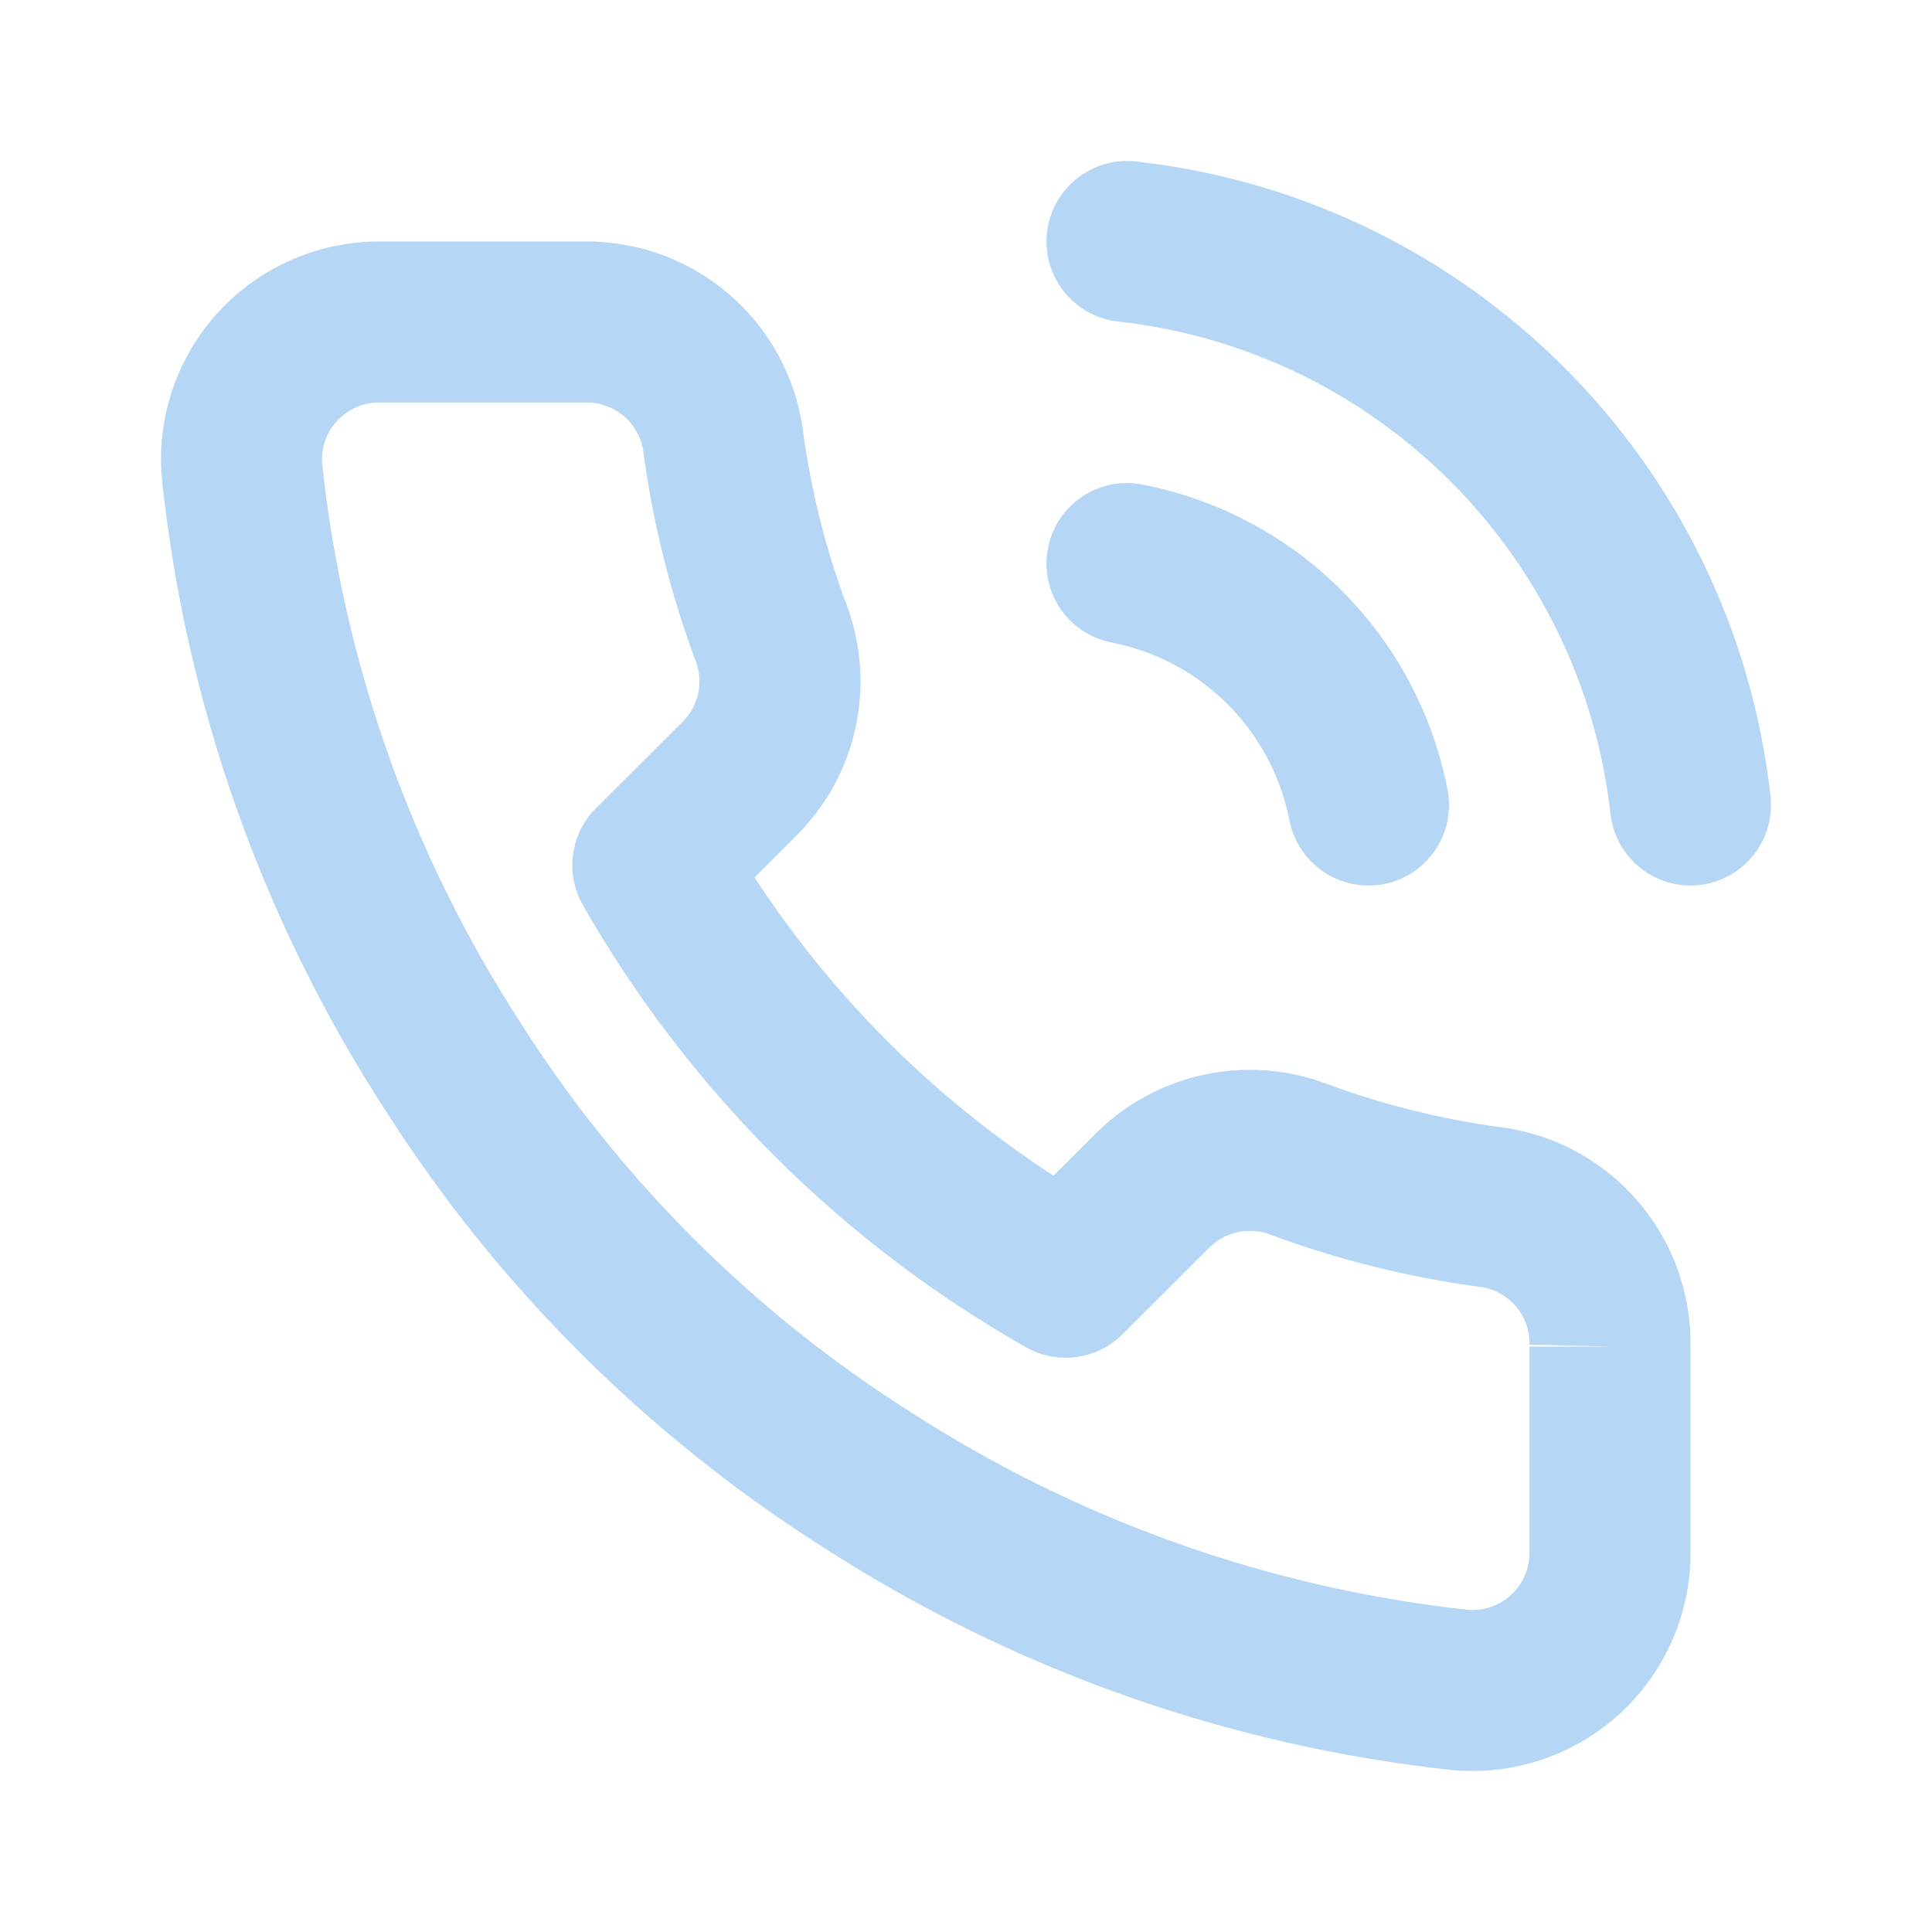 <svg width="24" height="24" viewBox="0 0 24 24" fill="none" xmlns="http://www.w3.org/2000/svg">
<path d="M14.191 6.019C13.649 5.913 13.124 6.266 13.018 6.809C12.913 7.351 13.266 7.876 13.809 7.981L14.191 6.019ZM16.018 10.191C16.124 10.734 16.649 11.087 17.192 10.982C17.734 10.876 18.087 10.351 17.982 9.809L16.018 10.191ZM14.111 2.006C13.562 1.945 13.067 2.341 13.006 2.889C12.945 3.438 13.341 3.933 13.889 3.994L14.111 2.006ZM20.006 10.111C20.068 10.66 20.563 11.055 21.111 10.994C21.66 10.932 22.055 10.437 21.994 9.888L20.006 10.111ZM20 19.287H19L19 19.291L20 19.287ZM18.136 20.993L18.028 21.987C18.034 21.988 18.04 21.988 18.046 21.989L18.136 20.993ZM10.76 18.374L11.303 17.535L11.295 17.53L10.76 18.374ZM5.631 13.256L6.475 12.719L6.47 12.711L5.631 13.256ZM3.007 5.86L2.011 5.95C2.011 5.955 2.012 5.96 2.013 5.966L3.007 5.86ZM4.708 4V3L4.707 3L4.708 4ZM7.272 4V5L7.282 5L7.272 4ZM8.982 5.467L9.973 5.336L9.972 5.327L8.982 5.467ZM9.58 7.864L8.643 8.215L8.644 8.217L9.58 7.864ZM9.195 9.664L9.902 10.372L9.906 10.368L9.195 9.664ZM8.11 10.748L7.403 10.04C7.084 10.358 7.018 10.851 7.241 11.243L8.11 10.748ZM13.238 15.866L12.745 16.736C13.136 16.958 13.627 16.892 13.945 16.574L13.238 15.866ZM14.324 14.783L13.621 14.071L13.617 14.075L14.324 14.783ZM16.127 14.399L15.776 15.335L15.778 15.336L16.127 14.399ZM18.529 14.996L18.669 14.006L18.66 14.005L18.529 14.996ZM13.809 7.981C14.926 8.2 15.8 9.074 16.018 10.191L17.982 9.809C17.608 7.891 16.109 6.393 14.191 6.019L13.809 7.981ZM13.889 3.994C17.104 4.351 19.645 6.891 20.006 10.111L21.994 9.888C21.528 5.741 18.256 2.467 14.111 2.006L13.889 3.994ZM19 16.728V19.287H21V16.728H19ZM19 19.291C19 19.489 18.917 19.679 18.77 19.814L20.121 21.289C20.683 20.774 21.003 20.046 21 19.283L19 19.291ZM18.77 19.814C18.623 19.948 18.426 20.015 18.226 19.997L18.046 21.989C18.805 22.058 19.559 21.803 20.121 21.289L18.77 19.814ZM18.244 19.999C15.769 19.73 13.392 18.886 11.303 17.535L10.216 19.214C12.567 20.735 15.243 21.685 18.028 21.987L18.244 19.999ZM11.295 17.53C9.354 16.299 7.708 14.656 6.475 12.719L4.788 13.793C6.179 15.978 8.035 17.83 10.224 19.219L11.295 17.53ZM6.47 12.711C5.111 10.618 4.265 8.234 4.001 5.754L2.013 5.966C2.31 8.759 3.262 11.443 4.792 13.8L6.47 12.711ZM4.003 5.77C3.985 5.573 4.051 5.377 4.185 5.231L2.709 3.881C2.196 4.442 1.942 5.193 2.011 5.95L4.003 5.77ZM4.185 5.231C4.319 5.084 4.509 5 4.709 5L4.707 3C3.947 3.001 3.222 3.32 2.709 3.881L4.185 5.231ZM4.708 5H7.272V3H4.708V5ZM7.282 5C7.64 4.997 7.942 5.258 7.992 5.608L9.972 5.327C9.781 3.981 8.621 2.987 7.262 3L7.282 5ZM7.99 5.598C8.108 6.492 8.328 7.37 8.643 8.215L10.517 7.514C10.254 6.811 10.071 6.08 9.973 5.336L7.99 5.598ZM8.644 8.217C8.741 8.474 8.679 8.764 8.485 8.961L9.906 10.368C10.65 9.617 10.889 8.502 10.516 7.512L8.644 8.217ZM8.489 8.957L7.403 10.04L8.816 11.456L9.902 10.372L8.489 8.957ZM7.241 11.243C8.547 13.535 10.448 15.433 12.745 16.736L13.732 14.996C11.748 13.871 10.106 12.232 8.979 10.253L7.241 11.243ZM13.945 16.574L15.03 15.491L13.617 14.075L12.532 15.158L13.945 16.574ZM15.026 15.495C15.223 15.3 15.516 15.238 15.776 15.335L16.479 13.463C15.489 13.091 14.374 13.329 13.621 14.071L15.026 15.495ZM15.778 15.336C16.625 15.651 17.503 15.87 18.399 15.988L18.66 14.005C17.914 13.906 17.181 13.724 16.476 13.462L15.778 15.336ZM18.39 15.986C18.748 16.037 19.009 16.346 19 16.703L20.999 16.753C21.033 15.377 20.03 14.197 18.669 14.006L18.39 15.986Z" fill="#B5D6F4"/>
</svg>
